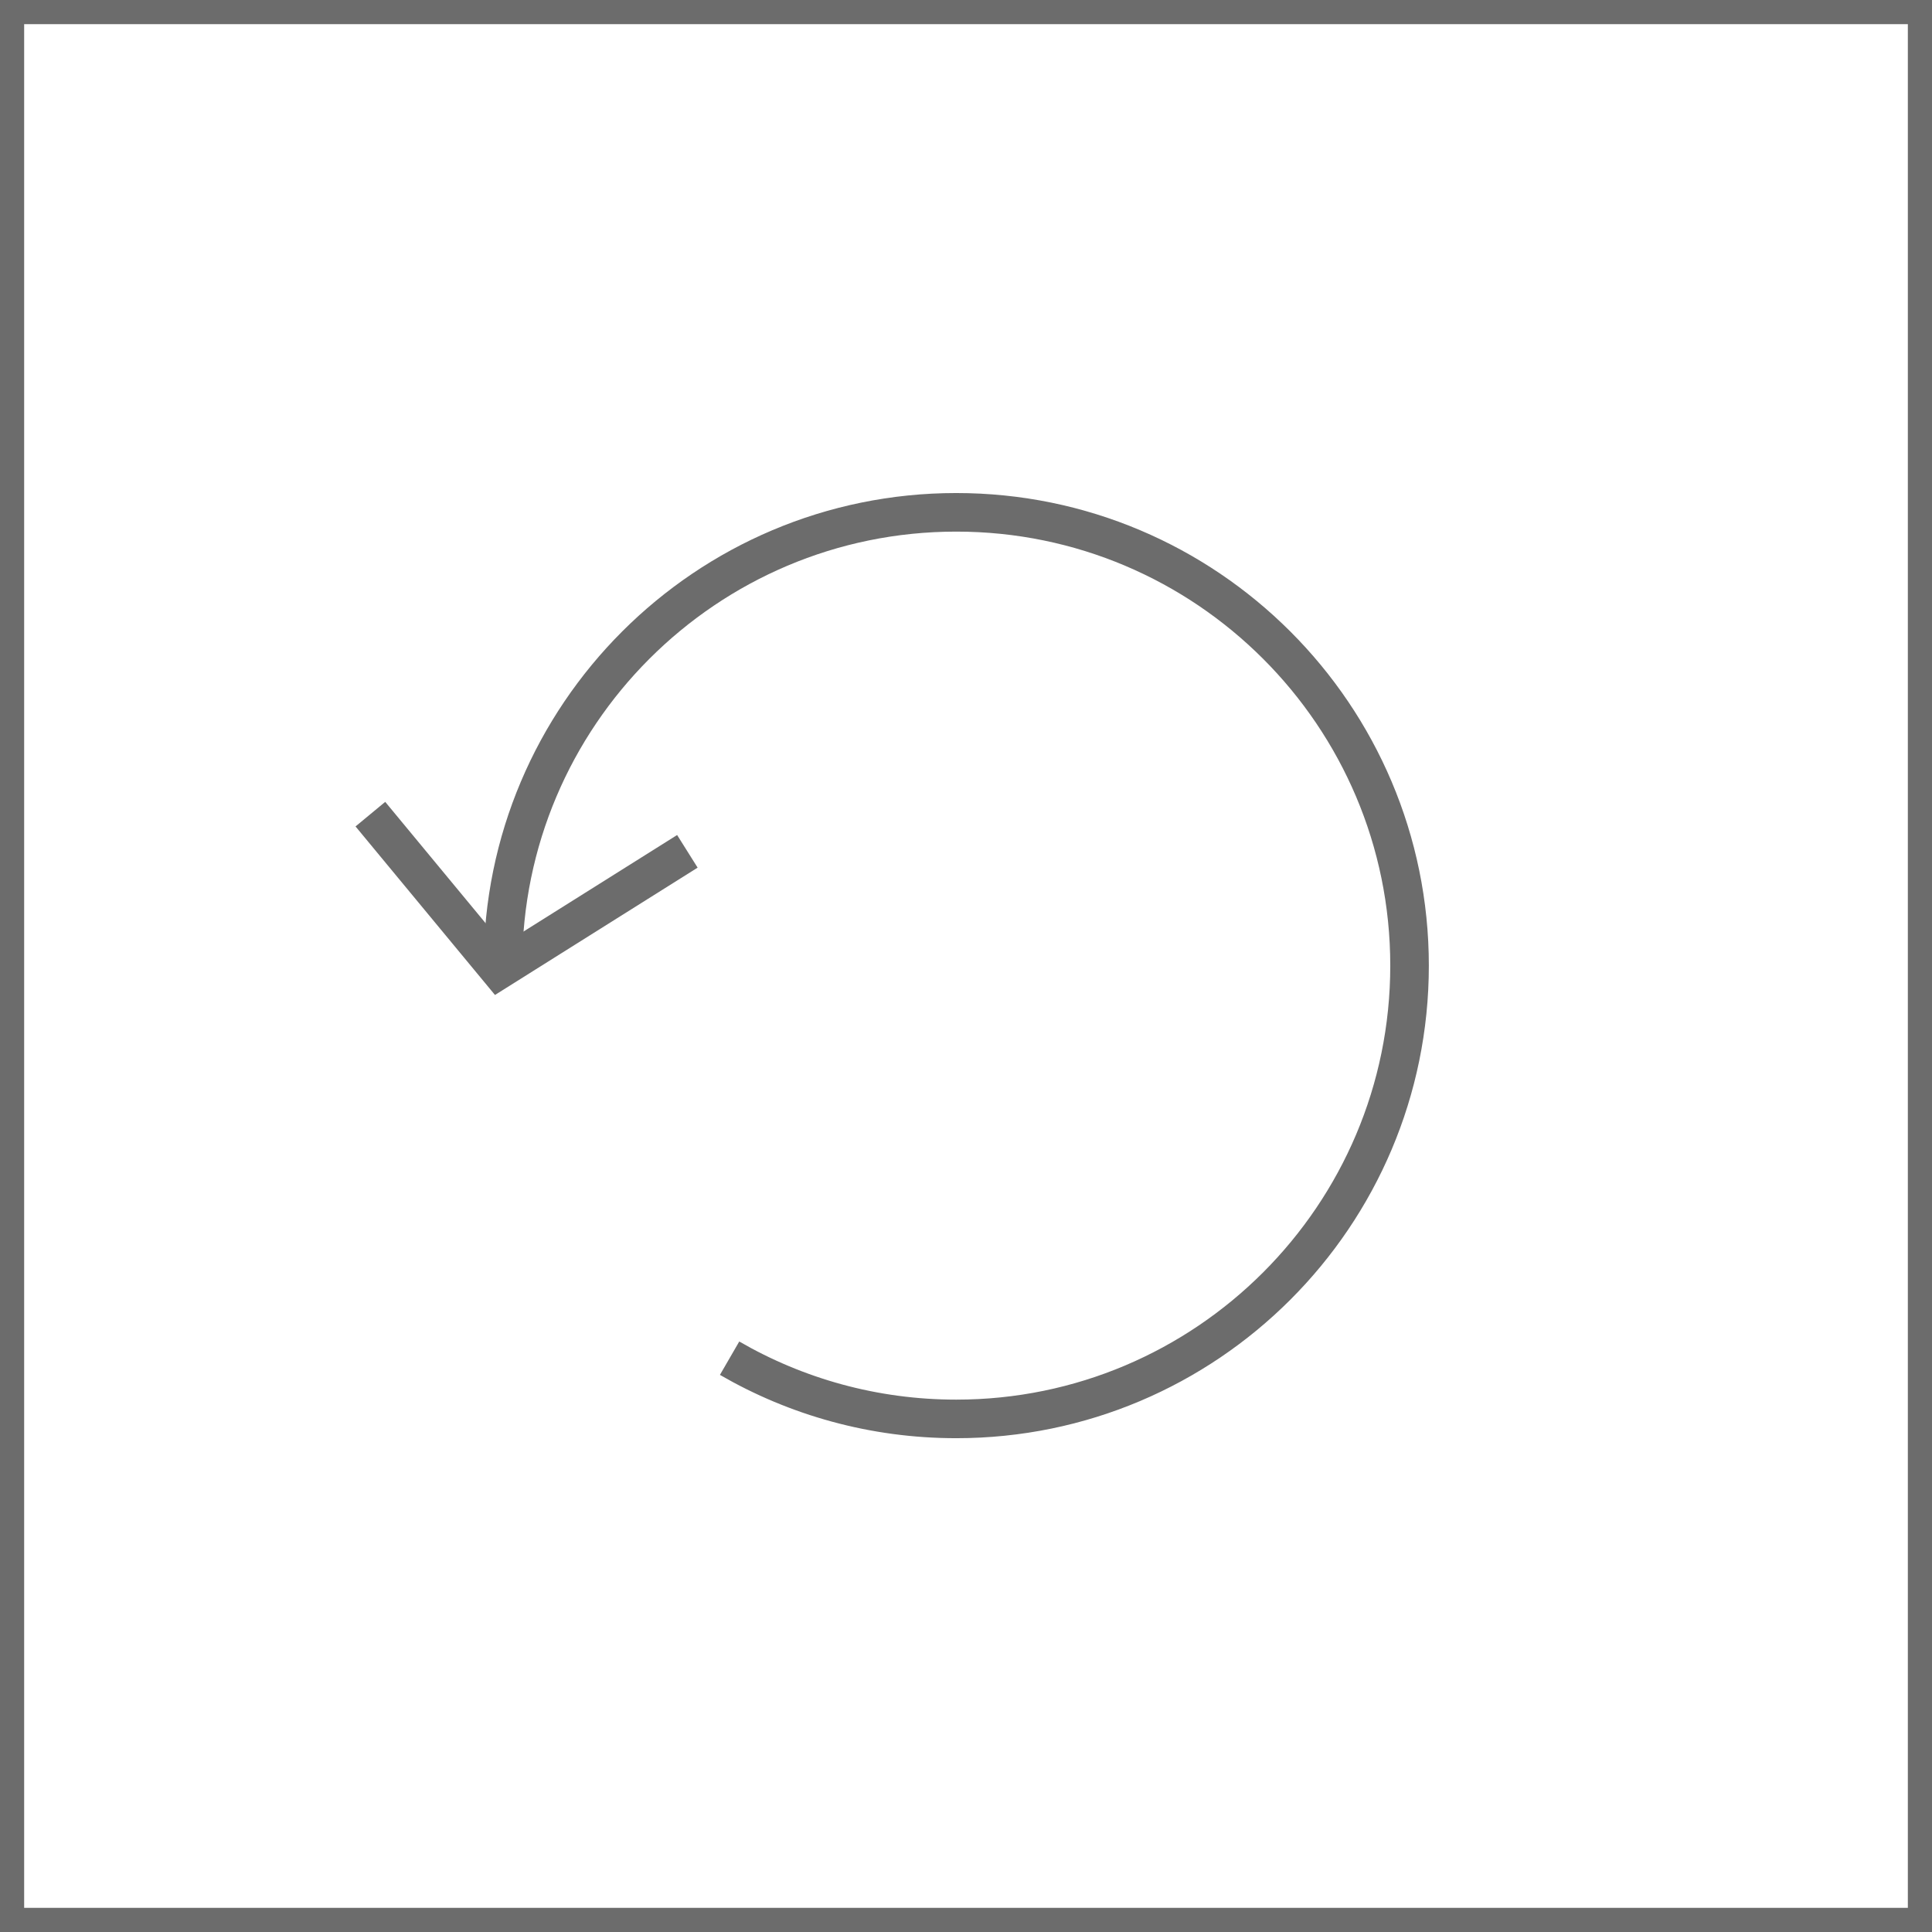 <?xml version="1.0" encoding="UTF-8" standalone="no"?>
<!DOCTYPE svg PUBLIC "-//W3C//DTD SVG 1.1//EN" "http://www.w3.org/Graphics/SVG/1.1/DTD/svg11.dtd">
<svg width="100%" height="100%" viewBox="0 0 80 80" version="1.1" xmlns="http://www.w3.org/2000/svg" xmlns:xlink="http://www.w3.org/1999/xlink" xml:space="preserve" xmlns:serif="http://www.serif.com/" style="fill-rule:evenodd;clip-rule:evenodd;stroke-miterlimit:1.5;">
    <g transform="matrix(1,0,0,1,-106.863,-545.152)">
        <g id="Layer-1" serif:id="Layer 1">
        </g>
        <g id="Layer-11" serif:id="Layer 1">
        </g>
        <g id="Layer-12" serif:id="Layer 1">
        </g>
        <g id="Layer-13" serif:id="Layer 1">
        </g>
        <g id="arrow-right" transform="matrix(1,0,0,1,-8.137,545.152)">
            <rect x="115" y="0" width="80" height="80" style="fill:none;"/>
            <g transform="matrix(-1,0,0,1,195,-181.217)">
                <path d="M80,181.217L0,181.217L0,261.217L80,261.217L80,181.217ZM79,182.217L1,182.217C1,182.217 1,260.217 1,260.217C1,260.217 79,260.217 79,260.217L79,182.217Z" style="fill:rgb(108,108,108);"/>
            </g>
            <g transform="matrix(-0.797,0,0,0.797,276.845,5.392)">
                <g transform="matrix(-1.191,-0.042,-0.042,1.191,348.929,-530.068)">
                    <path d="M121.728,479.189L127.095,486.162L135.482,481.296" style="fill:none;stroke:rgb(108,108,108);stroke-width:1.68px;"/>
                </g>
                <g transform="matrix(-5.11314e-17,-0.835,-0.835,5.11314e-17,556.322,166.034)">
                    <path d="M146.863,454.353C162.43,454.353 175.068,466.991 175.068,482.558C175.068,498.124 162.43,510.763 146.863,510.763C131.297,510.763 118.659,498.124 118.659,482.558C118.659,477.422 120.034,472.606 122.437,468.455" style="fill:none;stroke:rgb(108,108,108);stroke-width:2.4px;"/>
                </g>
            </g>
        </g>
    </g>
</svg>

